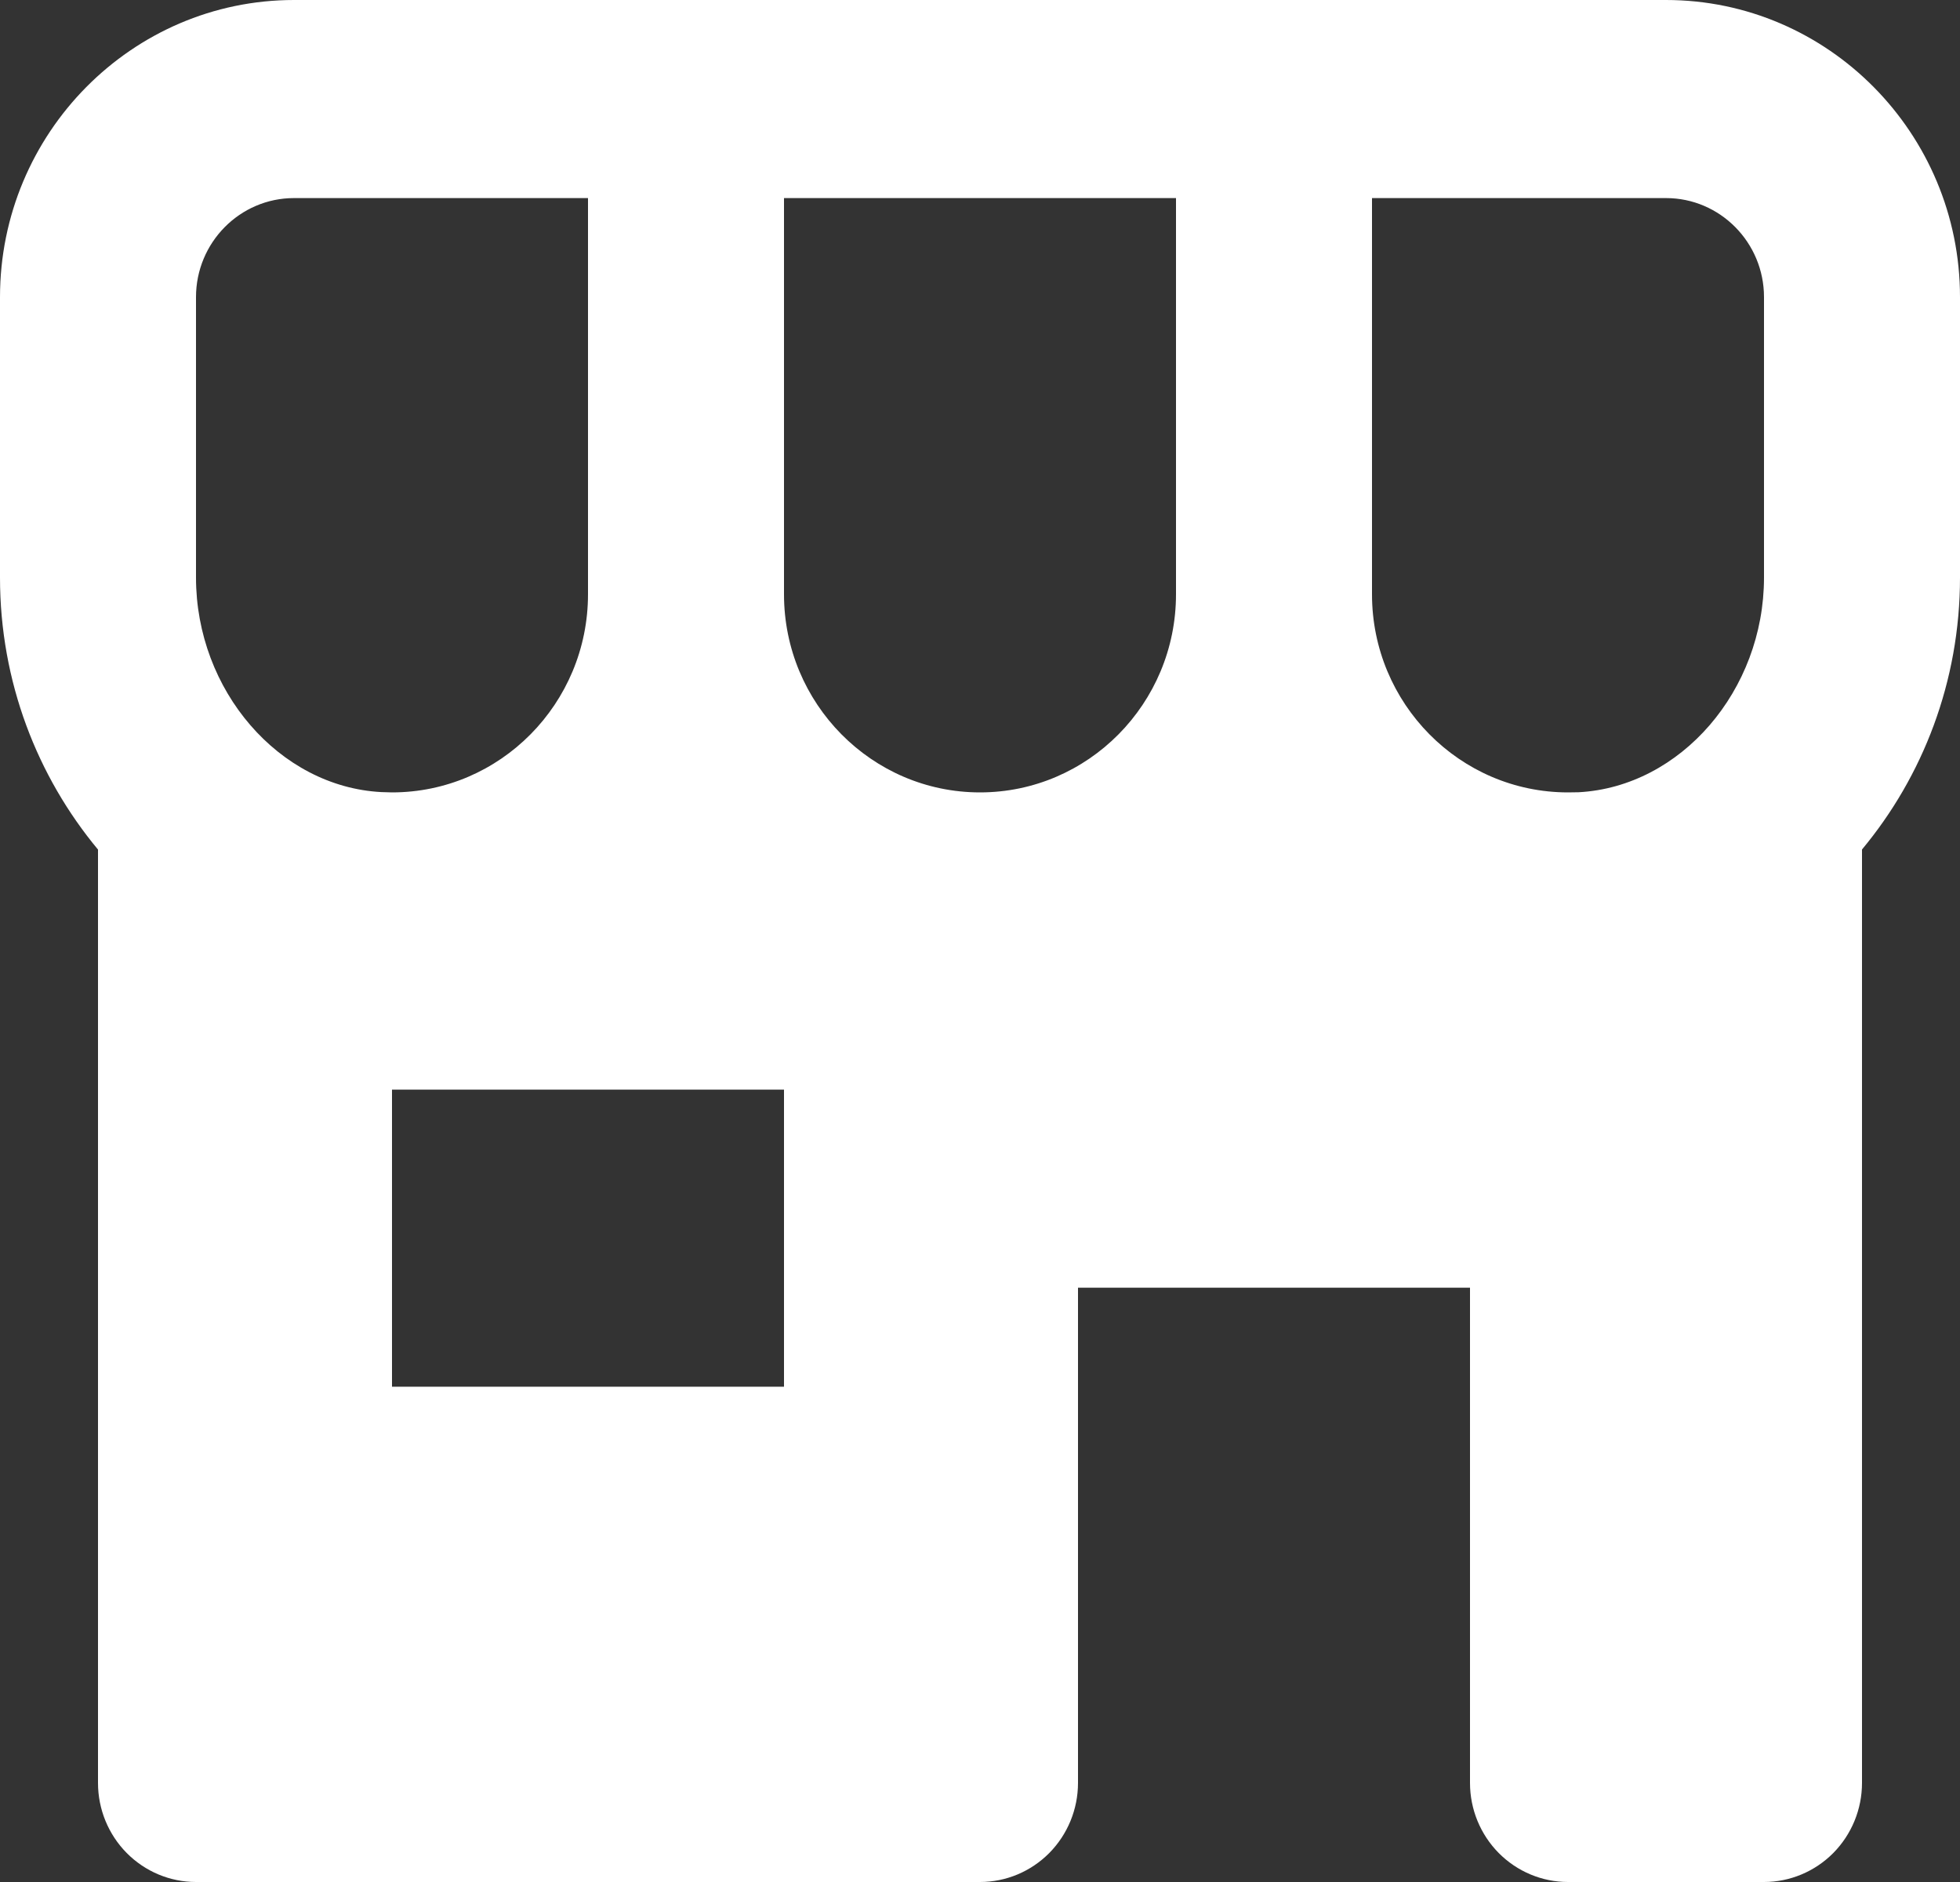 <svg width="25" height="24" viewBox="0 0 25 24" fill="none" xmlns="http://www.w3.org/2000/svg">
<rect x="0" y="0" width="25" height="24" fill="#333333" stroke="none"/>
<path d="M21.25 0H3.75C1.683 0 0 1.7 0 3.789V7.365C0 8.696 0.477 9.904 1.25 10.834V22.737C1.25 23.072 1.382 23.393 1.616 23.63C1.851 23.867 2.168 24 2.5 24H12.5C12.832 24 13.149 23.867 13.384 23.63C13.618 23.393 13.75 23.072 13.75 22.737V16.421H18.75V22.737C18.75 23.072 18.882 23.393 19.116 23.63C19.351 23.867 19.669 24 20 24H22.5C22.831 24 23.149 23.867 23.384 23.63C23.618 23.393 23.75 23.072 23.75 22.737V10.833C24.523 9.904 25 8.696 25 7.364V3.789C25 1.7 23.317 0 21.25 0ZM22.5 3.789V7.365C22.5 8.805 21.439 10.033 20.136 10.103L20 10.105C18.621 10.105 17.5 8.972 17.5 7.579V2.526H21.25C21.94 2.526 22.5 3.093 22.5 3.789ZM10 7.579V2.526H15V7.579C15 8.972 13.879 10.105 12.5 10.105C11.121 10.105 10 8.972 10 7.579ZM2.5 3.789C2.5 3.093 3.06 2.526 3.75 2.526H7.5V7.579C7.5 8.972 6.379 10.105 5 10.105L4.864 10.101C3.561 10.033 2.5 8.805 2.5 7.365V3.789ZM10 17.684H5V13.895H10V17.684Z" fill="white"/>
</svg>
